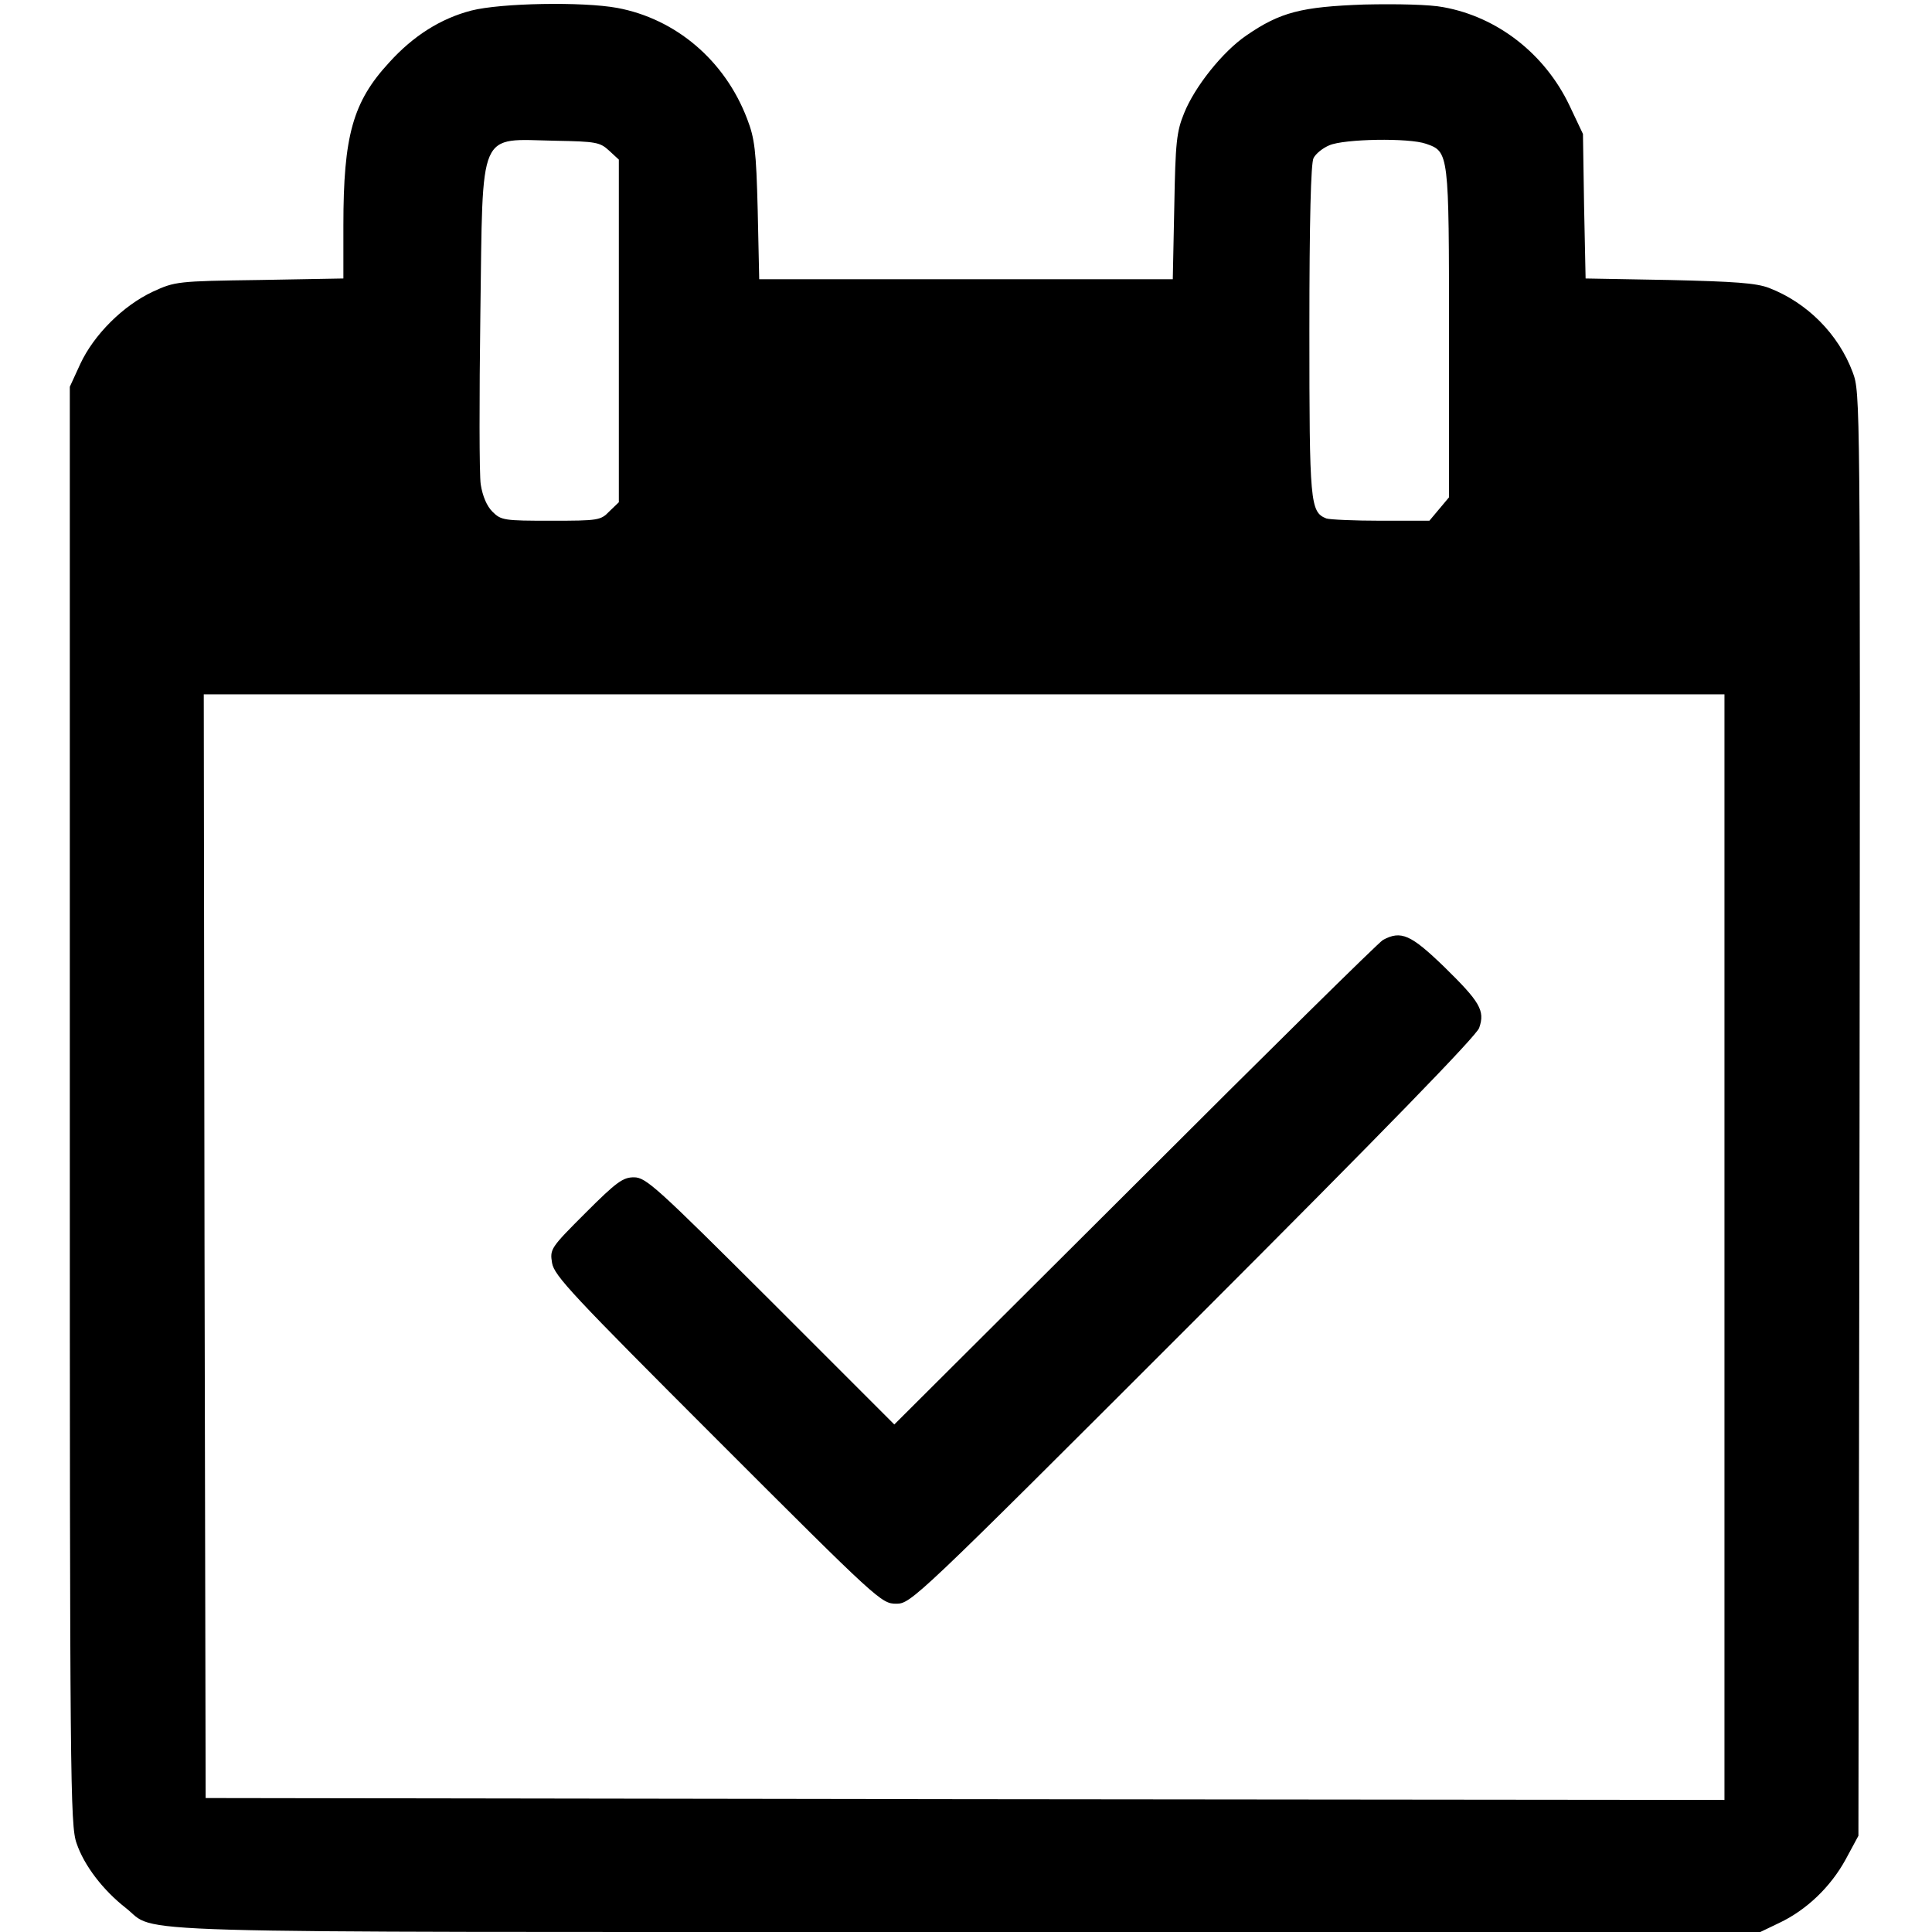 <?xml version="1.0" standalone="no"?>
<!DOCTYPE svg PUBLIC "-//W3C//DTD SVG 20010904//EN"
 "http://www.w3.org/TR/2001/REC-SVG-20010904/DTD/svg10.dtd">
<svg version="1.0" xmlns="http://www.w3.org/2000/svg"
 width="512pt" height="512pt" viewBox="0 0 512 512"
 preserveAspectRatio="xMidYMid meet">

<g transform="translate(0,512) scale(0.1,-0.1)"
fill="#000000" stroke="none">
<path fill="currentColor" d="M1249 5092 c-81 -21 -154 -67 -218 -138 -96 -104 -121 -194 -121
-431 l0 -141 -222 -4 c-219 -3 -224 -4 -283 -31 -79 -37 -156 -114 -192 -191
l-28 -61 0 -1905 c0 -1792 1 -1908 18 -1955 20 -59 70 -124 130 -171 89 -69
-93 -64 2231 -64 l2101 0 50 24 c72 34 136 95 176 168 l34 63 3 1912 c2 1905
2 1912 -18 1966 -38 102 -121 185 -222 224 -34 13 -92 17 -265 21 l-221 4 -4
191 -3 192 -36 76 c-65 136 -190 234 -334 260 -35 7 -122 9 -210 7 -166 -6
-222 -20 -312 -82 -63 -43 -137 -136 -165 -206 -20 -49 -23 -77 -26 -247 l-4
-193 -548 0 -548 0 -4 183 c-4 159 -8 190 -28 242 -59 155 -189 265 -344 294
-92 17 -309 13 -387 -7z m365 -371 l26 -24 0 -454 0 -454 -25 -24 c-23 -24
-29 -25 -155 -25 -124 0 -132 1 -155 24 -15 15 -26 41 -31 72 -4 26 -4 230 -1
452 7 497 -8 463 199 459 108 -2 118 -4 142 -26z m2165 18 c61 -21 61 -23 61
-503 l0 -434 -26 -31 -26 -31 -128 0 c-71 0 -136 3 -145 6 -43 17 -45 40 -45
499 0 293 4 443 11 456 6 12 25 27 42 34 39 17 211 20 256 4z m791 -2924 l0
-1465 -2012 2 -2013 3 -3 1463 -2 1462 2015 0 2015 0 0 -1465z"/>
<path fill="currentColor" d="M3665 2629 c-11 -6 -307 -298 -657 -648 l-638 -636 -328 328 c-302
301 -330 327 -362 327 -29 0 -46 -12 -128 -94 -93 -93 -95 -96 -89 -133 6 -34
53 -84 439 -470 425 -425 434 -433 473 -433 39 0 49 9 787 747 506 506 751
758 758 779 16 46 2 69 -93 162 -88 85 -114 97 -162 71z"/>
</g>
</svg>
